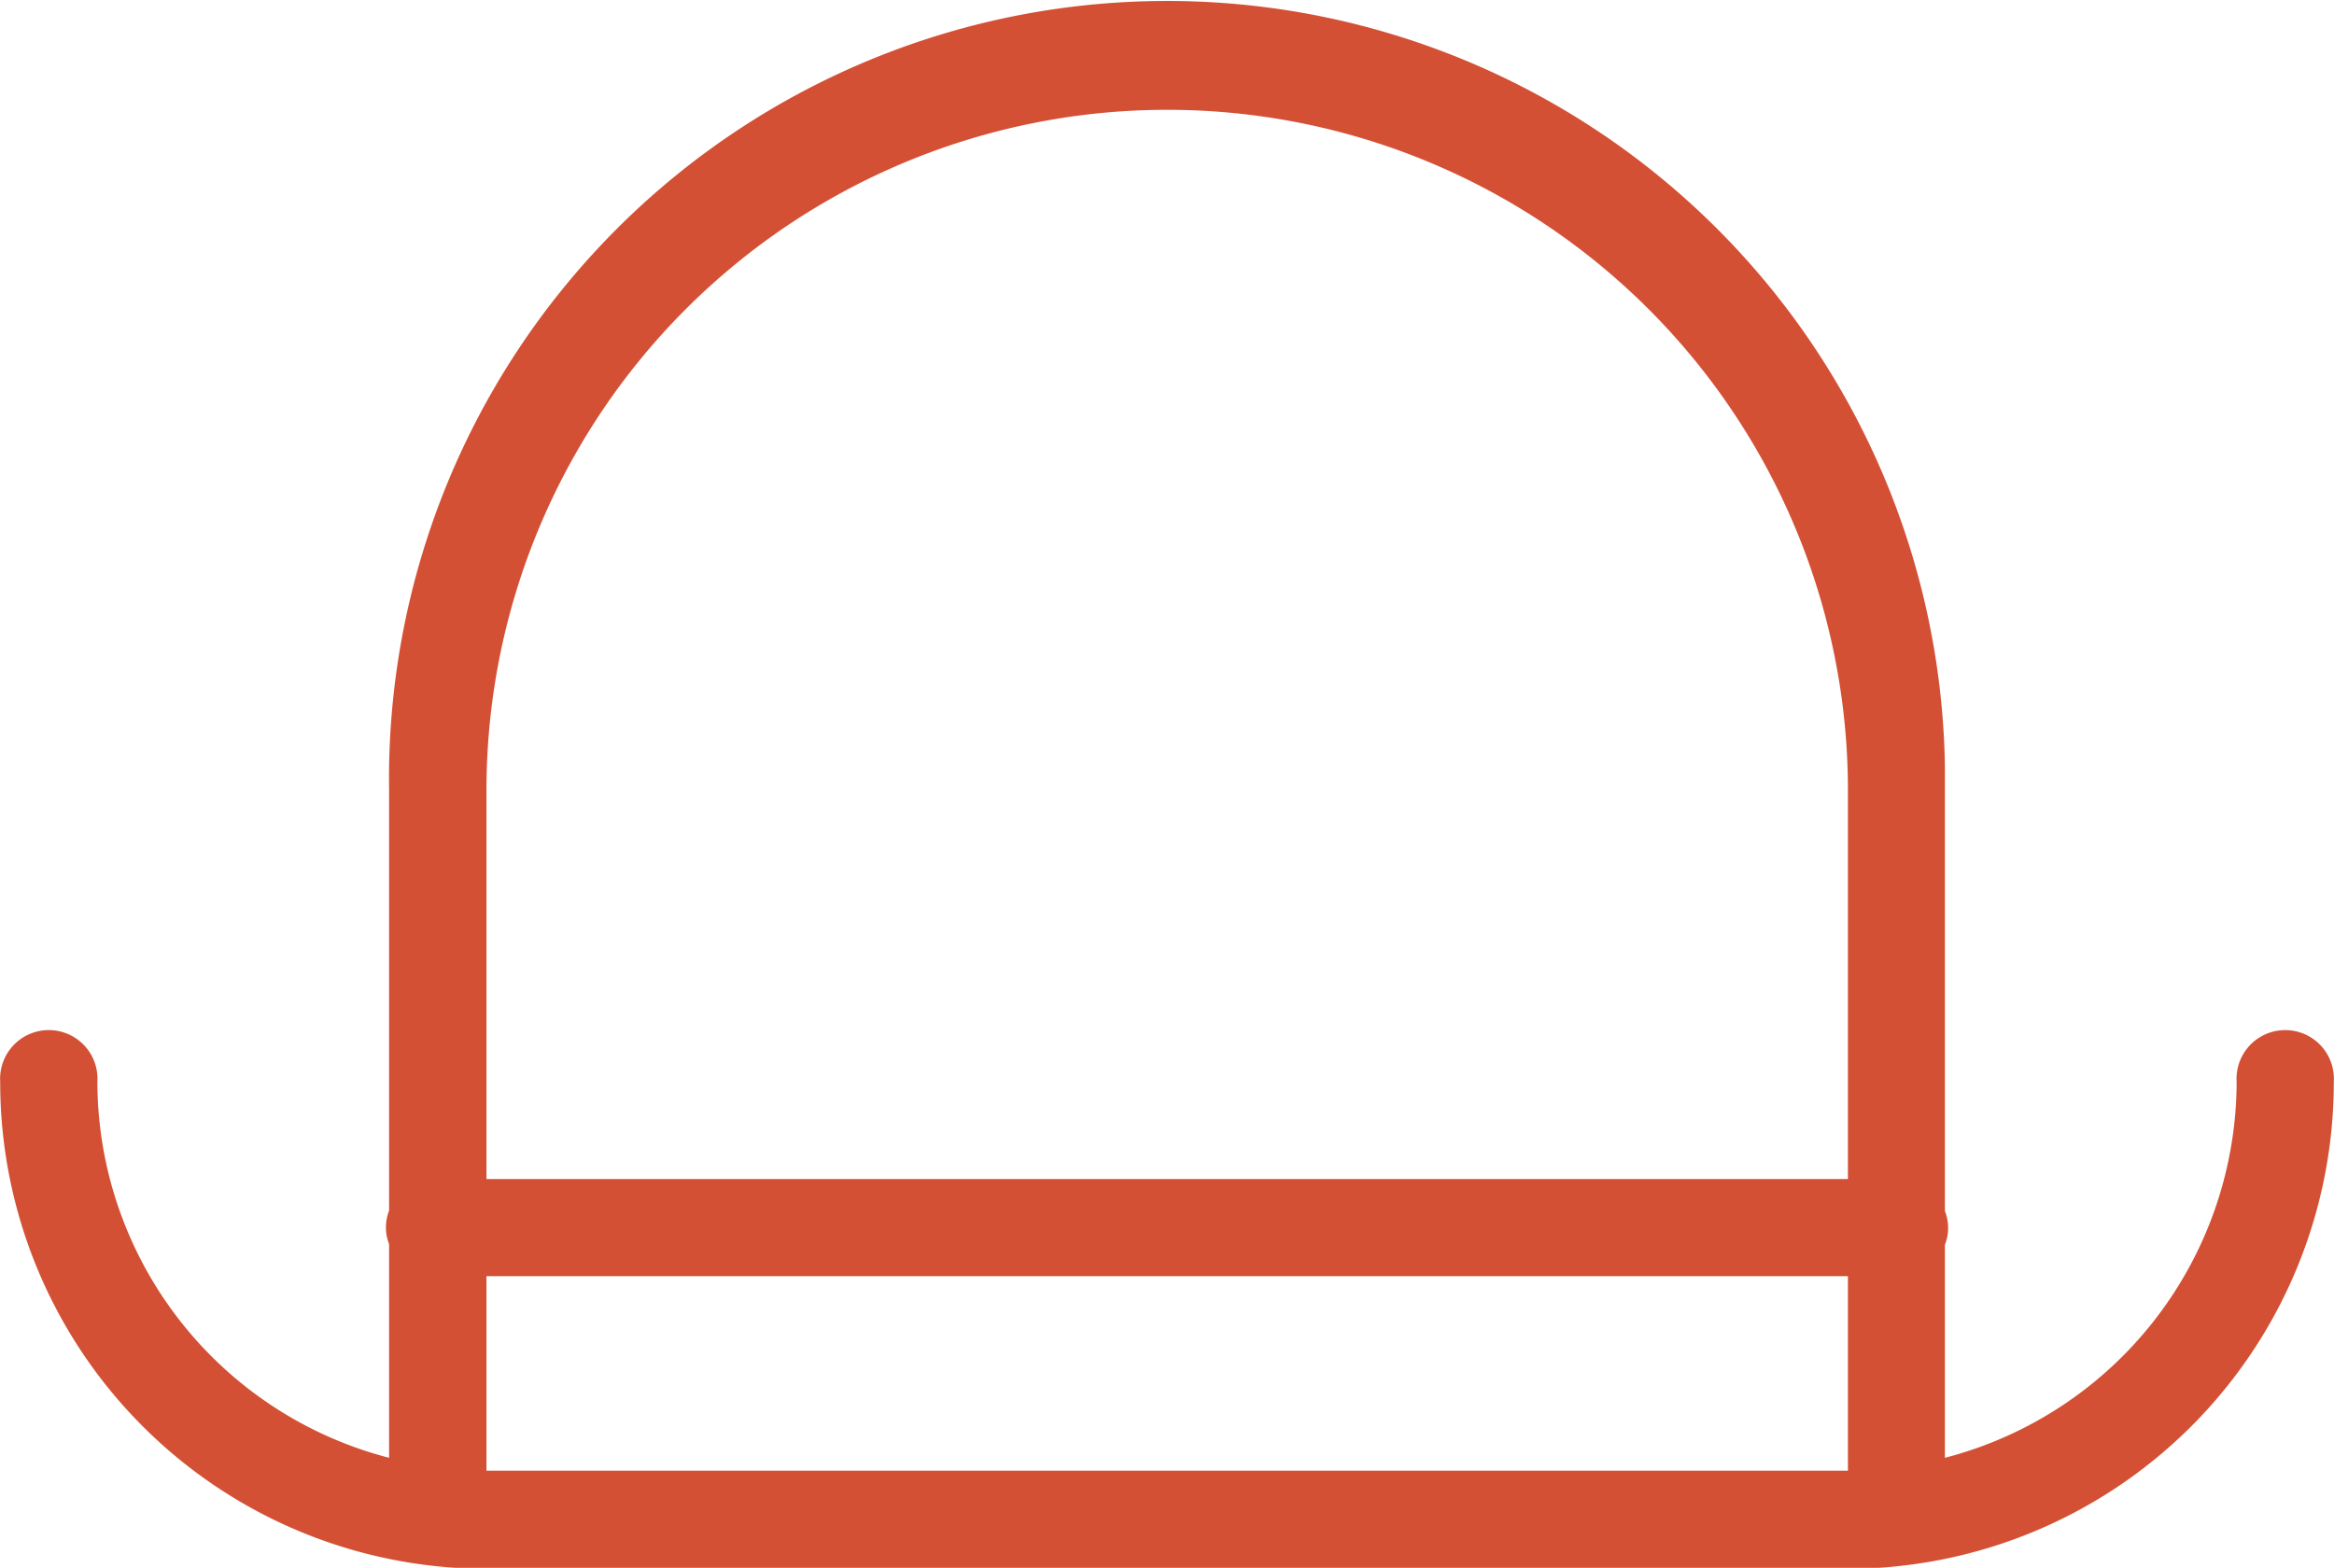 <svg xmlns="http://www.w3.org/2000/svg" viewBox="0 0 116.01 77.95"><title>hat</title><path d="M113.43,51.22a2.42,2.42,0,0,0-2.26,2.57,19.35,19.35,0,0,1-14.5,18.69V61.89a2.29,2.29,0,0,0,0-1.68V39.29q0-.62,0-1.24a38.67,38.67,0,0,0-77.33,1.24v20.9a2.29,2.29,0,0,0,0,1.67V72.48A19.35,19.35,0,0,1,4.84,53.79a2.42,2.42,0,1,0-4.83,0A24.19,24.19,0,0,0,24.18,78H91.84A24.19,24.19,0,0,0,116,53.79a2.42,2.42,0,0,0-2.57-2.57ZM58,5.46A33.83,33.83,0,0,1,91.85,39.29V58.62H24.18V39.29A33.83,33.83,0,0,1,58,5.46ZM24.18,73.12V63.45H91.85v9.67Z" style="fill:#d45035"/></svg>